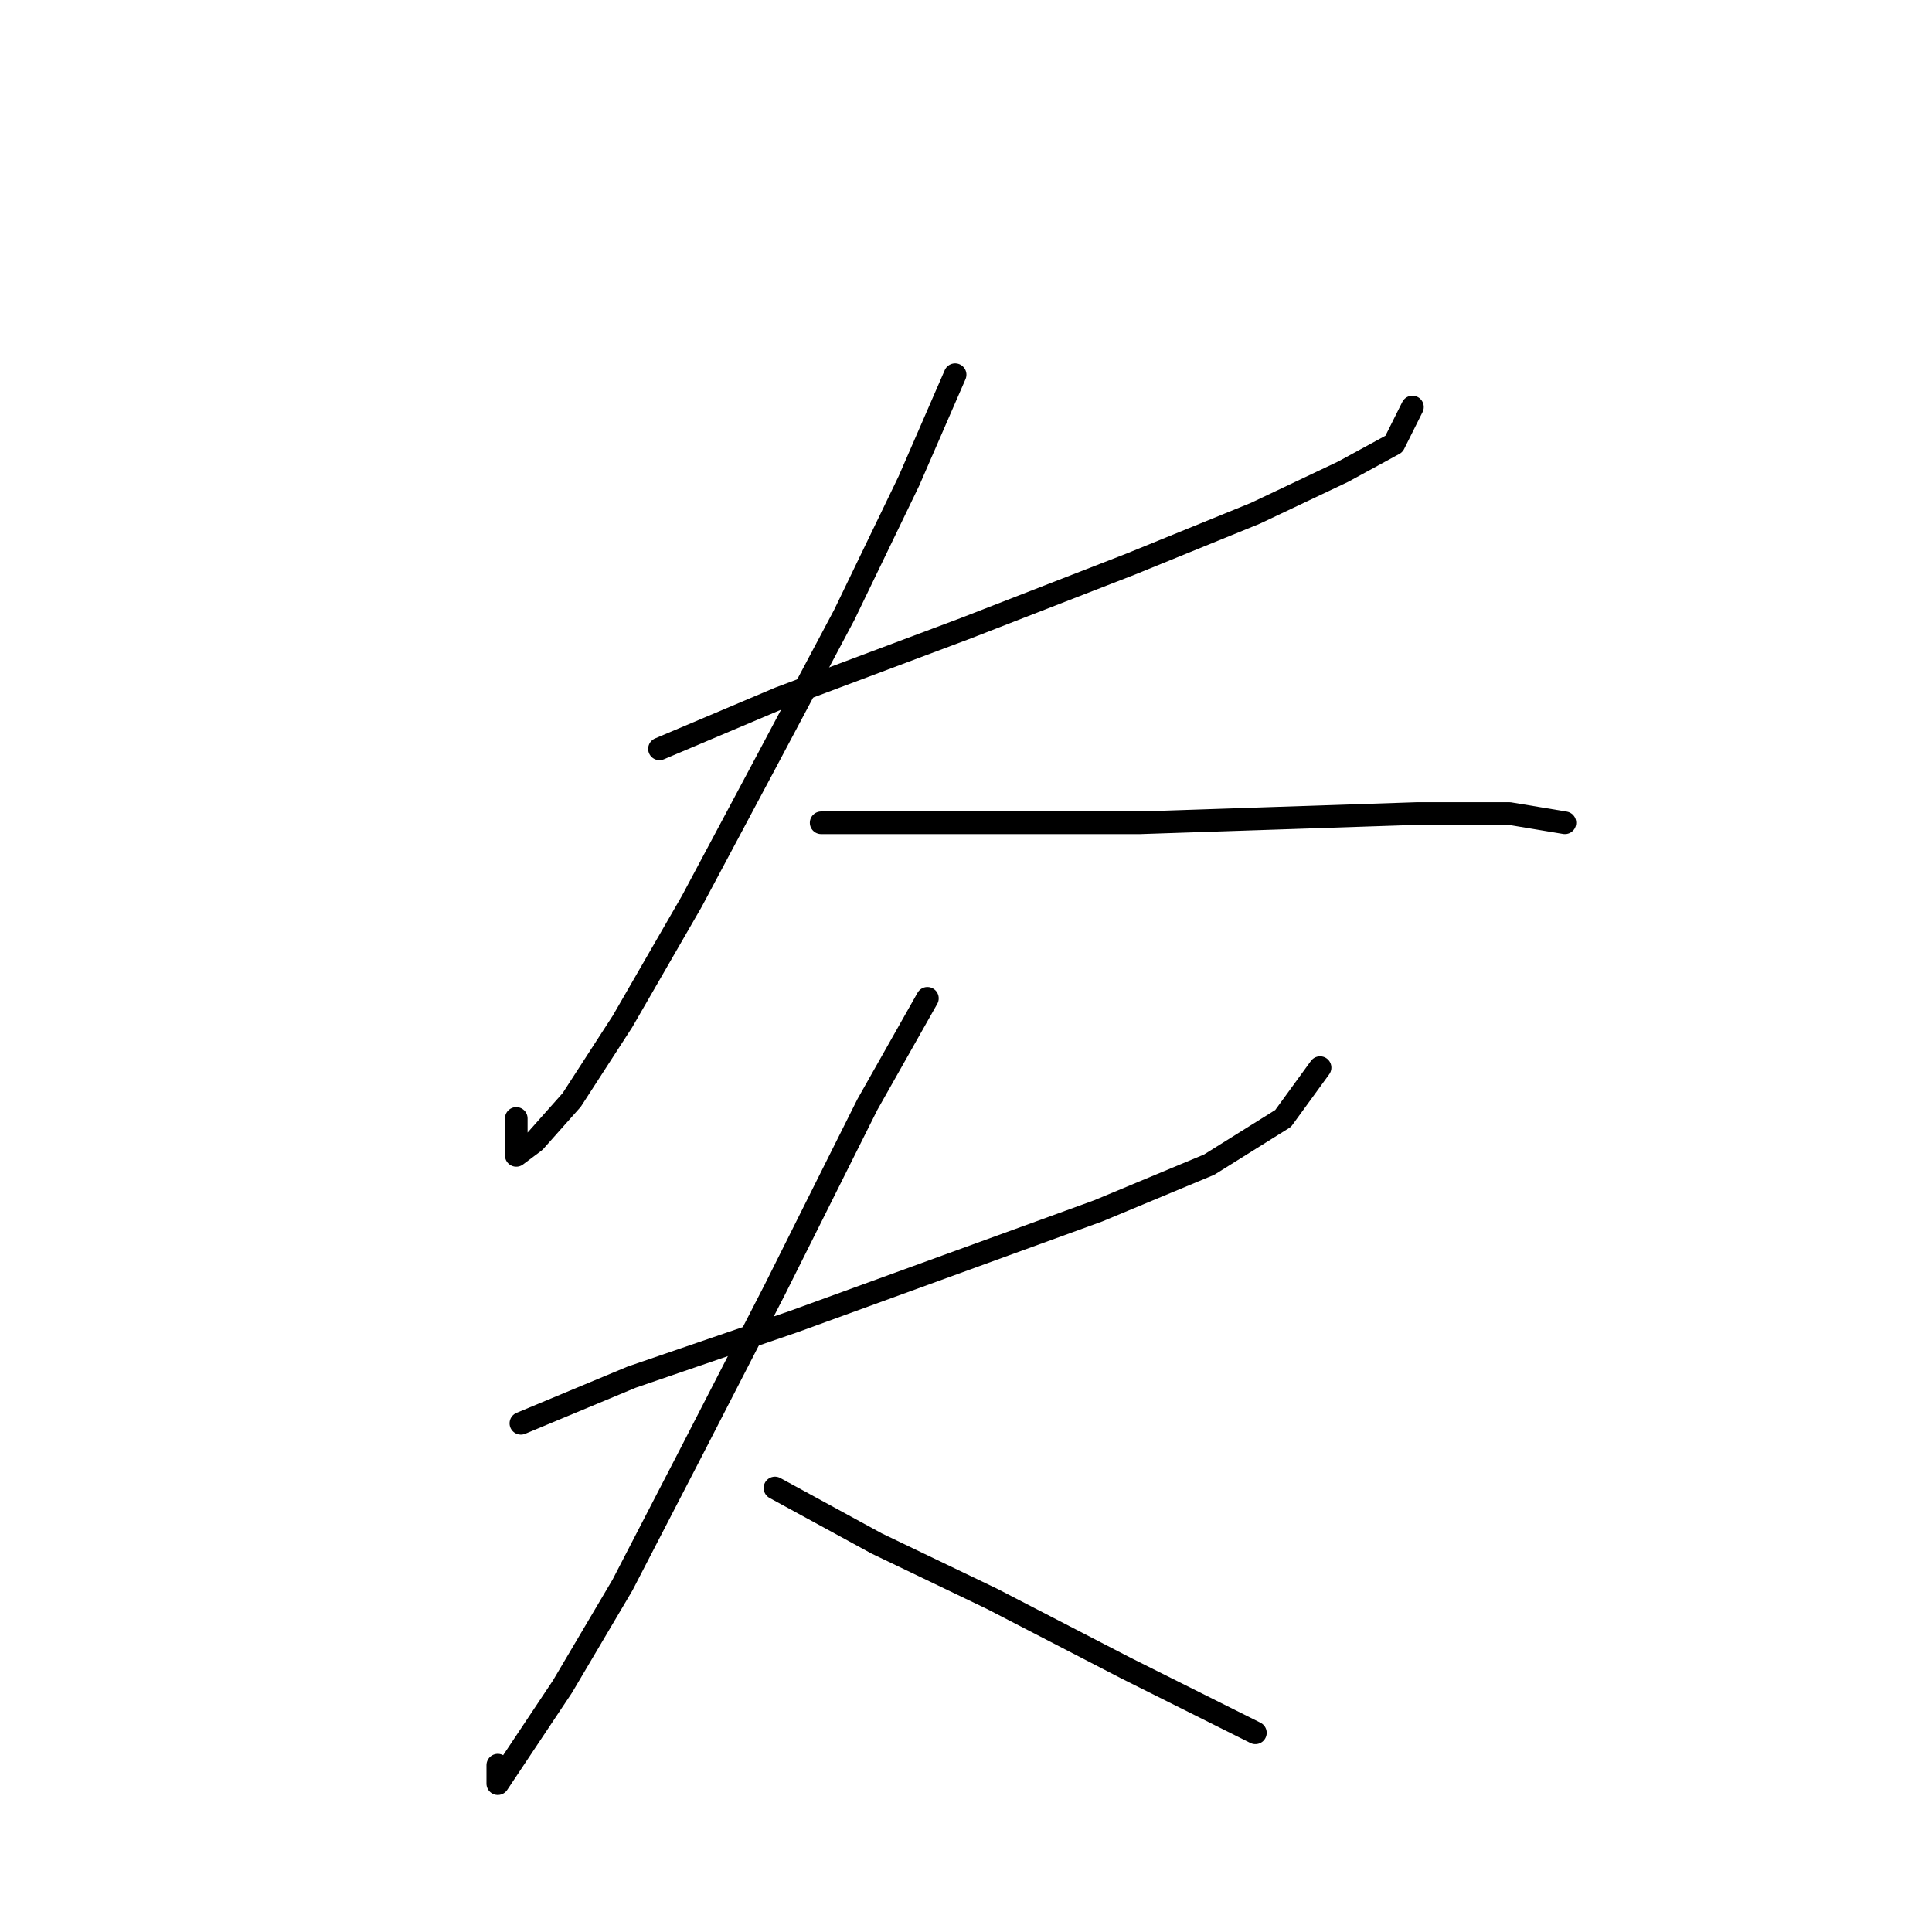<?xml version="1.0" standalone="no"?>
    <svg width="256" height="256" xmlns="http://www.w3.org/2000/svg" version="1.1">
    <polyline stroke="black" stroke-width="3" stroke-linecap="round" fill="transparent" stroke-linejoin="round" points="87.383 99.228 103.298 92.495 127.782 83.313 149.818 74.744 166.345 68.01 177.975 62.501 184.709 58.829 187.157 53.932 187.157 53.932 " />
        <polyline stroke="black" stroke-width="3" stroke-linecap="round" fill="transparent" stroke-linejoin="round" points="126.558 49.647 120.437 63.726 111.867 81.477 101.461 101.064 91.668 119.428 82.486 135.343 75.753 145.749 70.856 151.258 68.407 153.094 68.407 148.197 68.407 148.197 " />
        <polyline stroke="black" stroke-width="3" stroke-linecap="round" fill="transparent" stroke-linejoin="round" points="108.807 109.022 125.334 109.022 151.042 109.022 169.406 108.41 187.769 107.798 200.012 107.798 207.357 109.022 207.357 109.022 " />
        <polyline stroke="black" stroke-width="3" stroke-linecap="round" fill="transparent" stroke-linejoin="round" points="69.019 188.597 83.71 182.475 105.134 175.13 125.334 167.785 145.534 160.439 160.224 154.318 170.018 148.197 174.915 141.464 174.915 141.464 " />
        <polyline stroke="black" stroke-width="3" stroke-linecap="round" fill="transparent" stroke-linejoin="round" points="122.885 132.282 114.928 146.361 102.686 170.845 91.668 192.269 82.486 210.021 74.528 223.487 68.407 232.669 65.959 236.341 65.959 233.893 65.959 233.893 " />
        <polyline stroke="black" stroke-width="3" stroke-linecap="round" fill="transparent" stroke-linejoin="round" points="102.686 197.166 116.152 204.512 131.455 211.857 149.206 221.039 166.345 229.608 166.345 229.608 " />
        </svg>